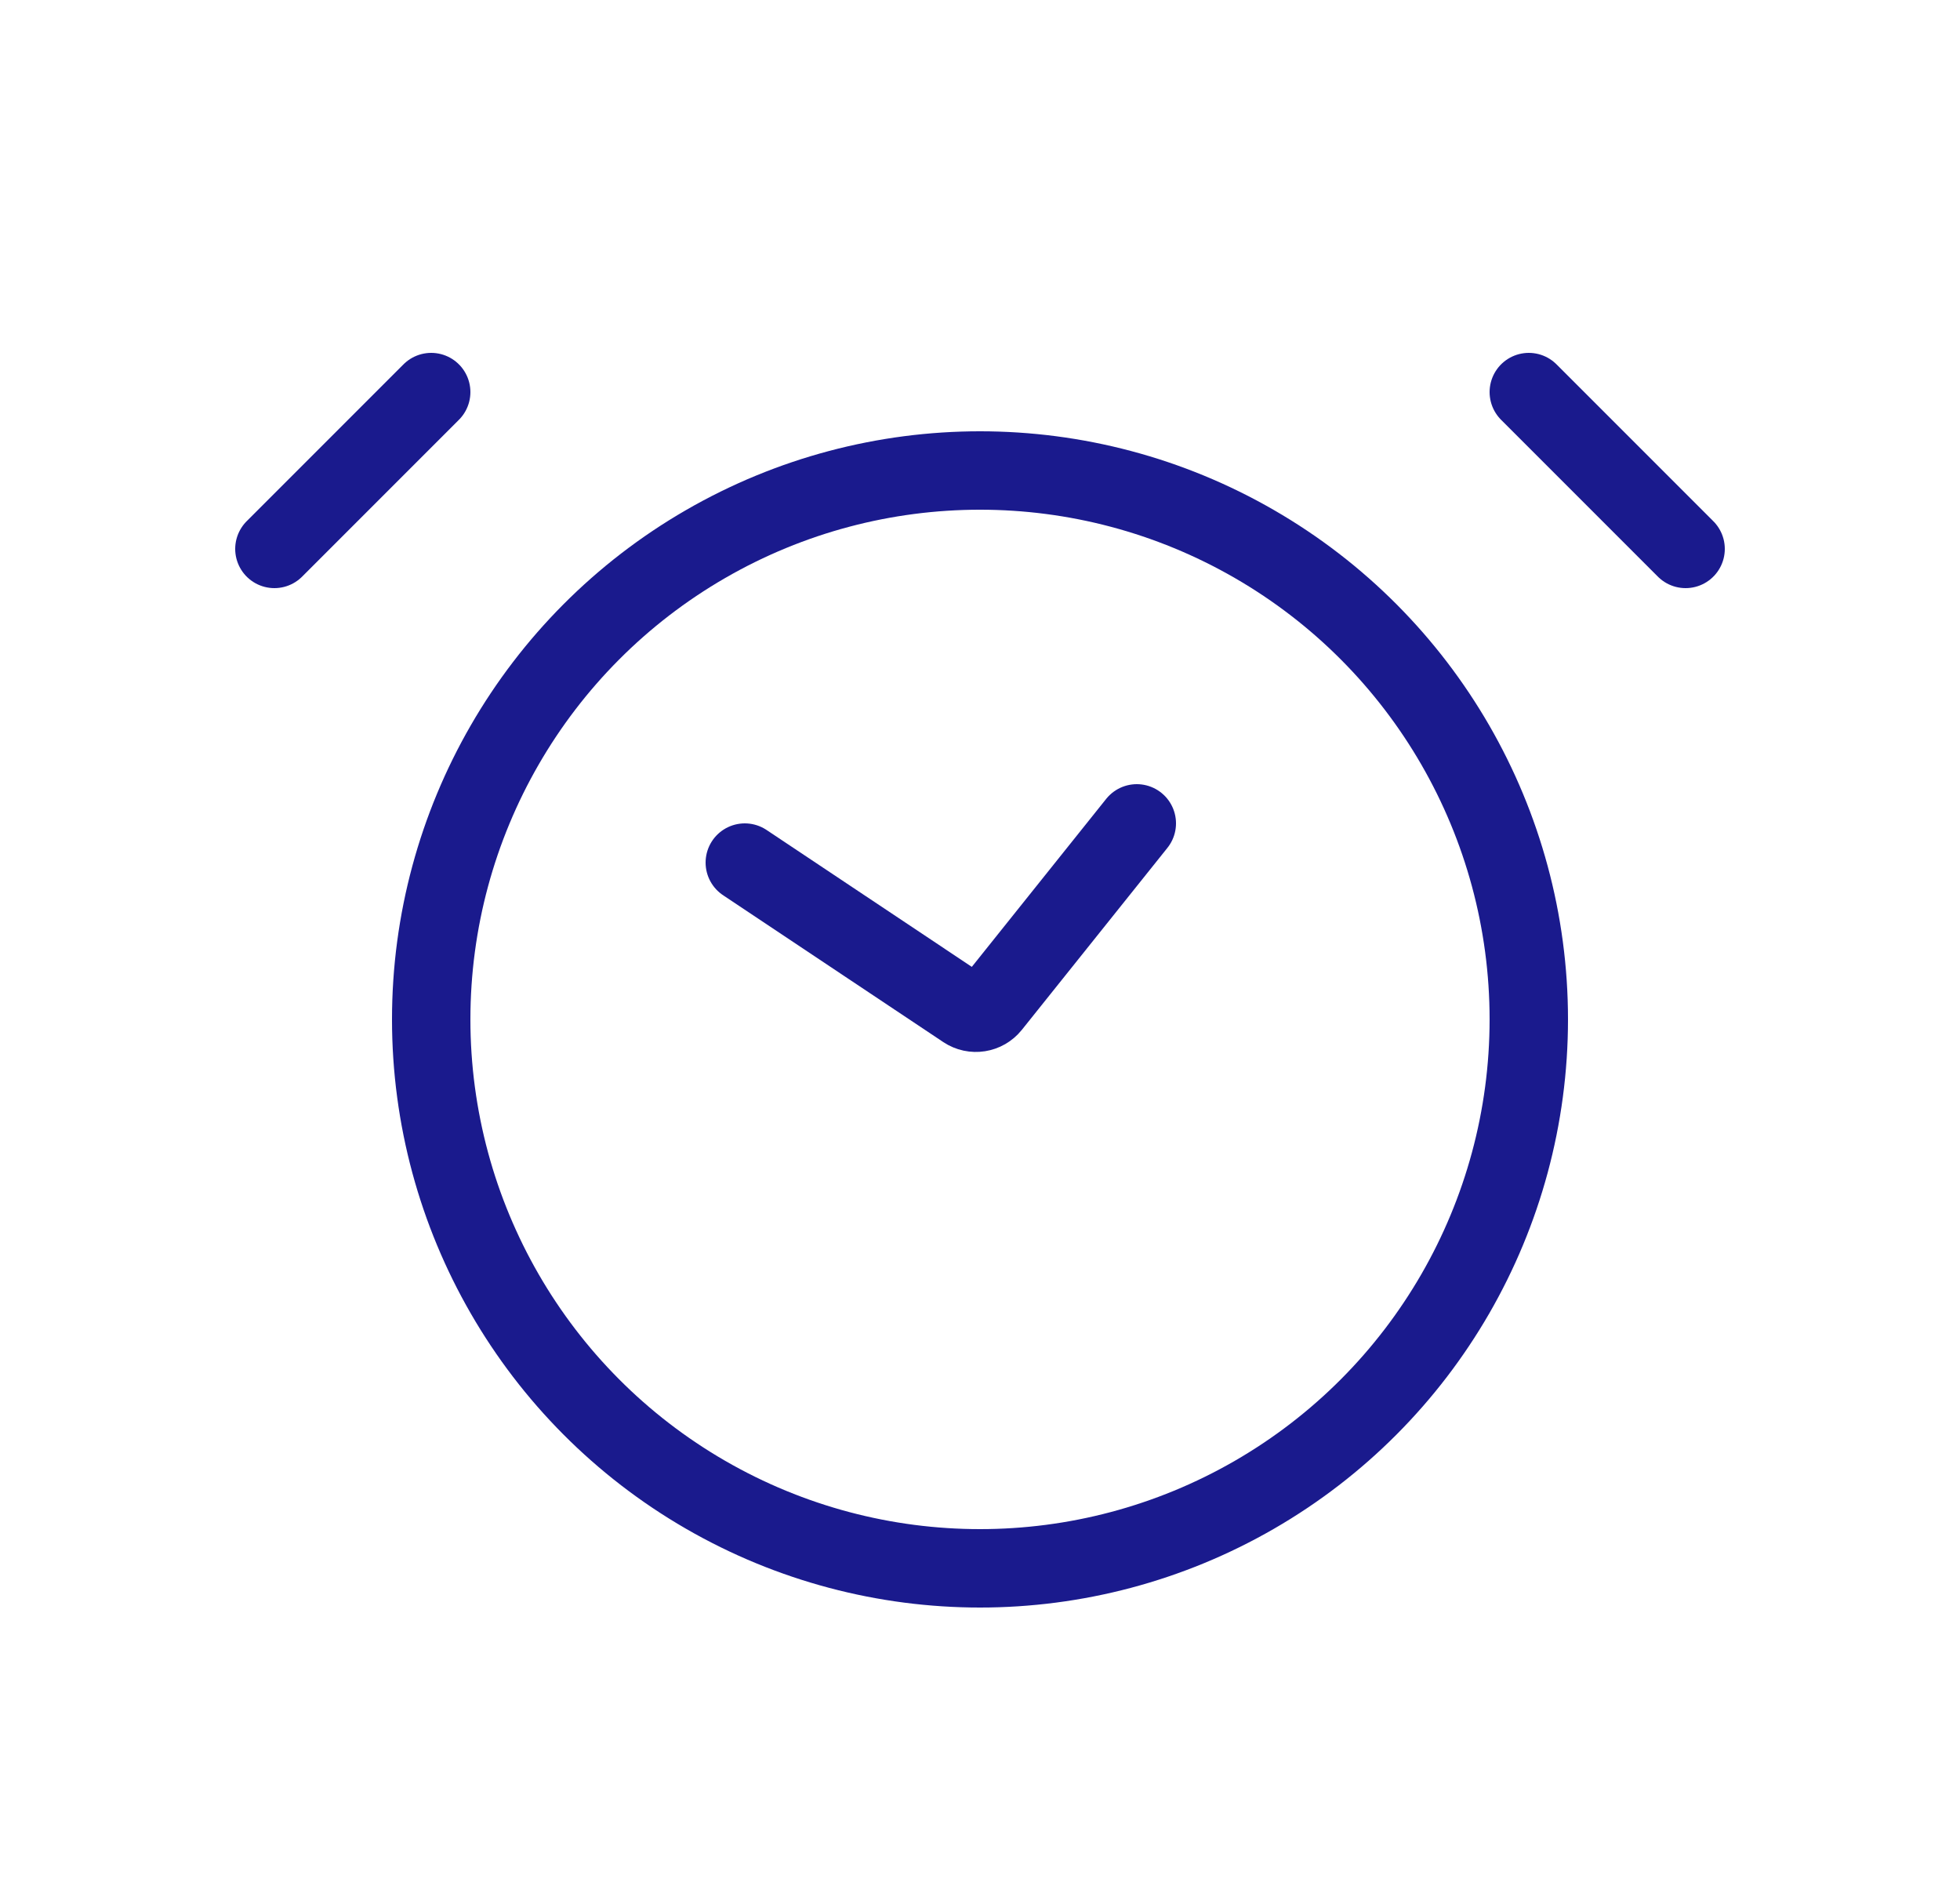 <svg width="25" height="24" viewBox="0 0 25 24" fill="none" xmlns="http://www.w3.org/2000/svg">
<circle cx="12.5" cy="13" r="7" stroke="#1A1A8D"/>
<path d="M5.5 5L3.5 7" stroke="#1A1A8D" stroke-linecap="round"/>
<path d="M19.5 5L21.5 7" stroke="#1A1A8D" stroke-linecap="round"/>
<path d="M9.5 11L12.309 12.873C12.417 12.945 12.562 12.922 12.643 12.821L14.5 10.5" stroke="#1A1A8D" stroke-linecap="round"/>
</svg>
